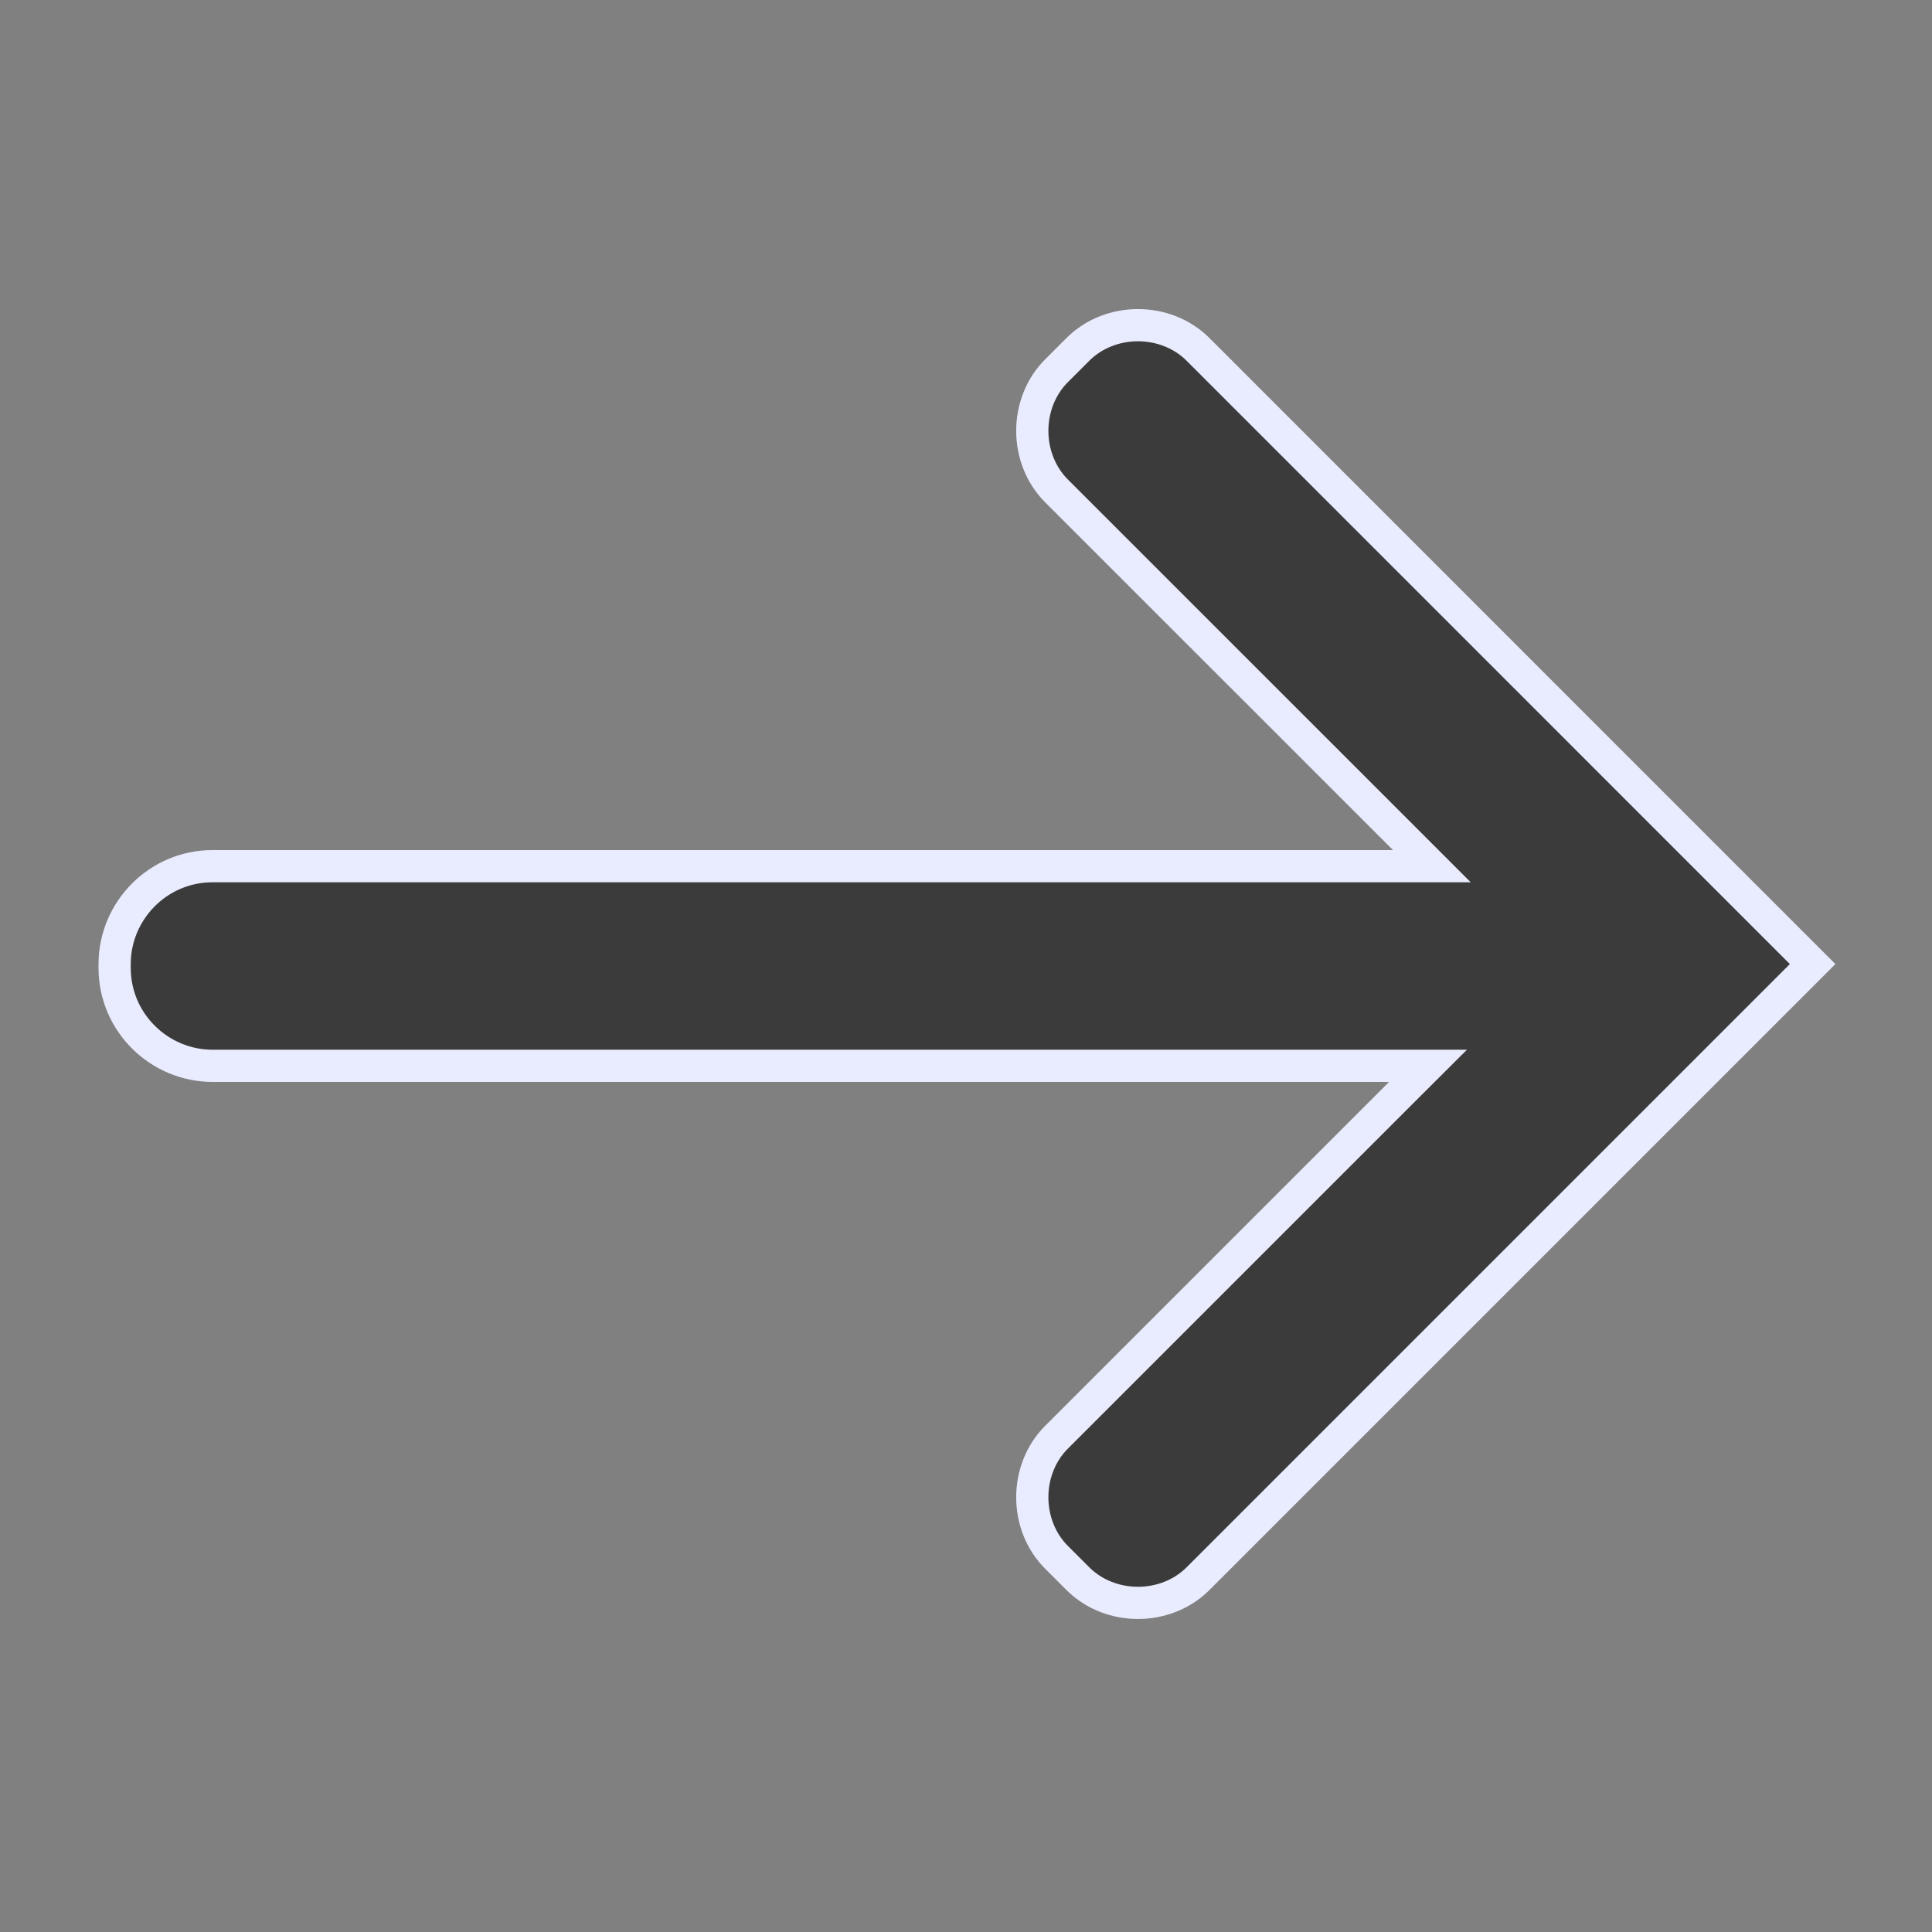 <svg width="24" height="24" viewBox="0 0 24 24" fill="none" xmlns="http://www.w3.org/2000/svg">
<rect x="0" y="0" width="24" height="24" fill="#808080" stroke="none"/>
<path d="M17.304 10.76H17.787L17.445 10.418L13.125 6.099C12.723 5.697 12.723 5.007 13.125 4.605L13.389 4.341C13.791 3.939 14.481 3.939 14.883 4.341L22.517 11.976L14.883 19.61C14.481 20.012 13.791 20.012 13.389 19.61L13.125 19.346C12.723 18.945 12.723 18.255 13.125 17.853L17.397 13.581L17.739 13.24H17.256H2.64C1.98 13.24 1.424 12.703 1.424 12.024V11.976C1.424 11.316 1.961 10.76 2.64 10.76H17.304Z" fill="#3B3B3B" stroke="#E9ECFE" stroke-width="0.4"/>
</svg>
